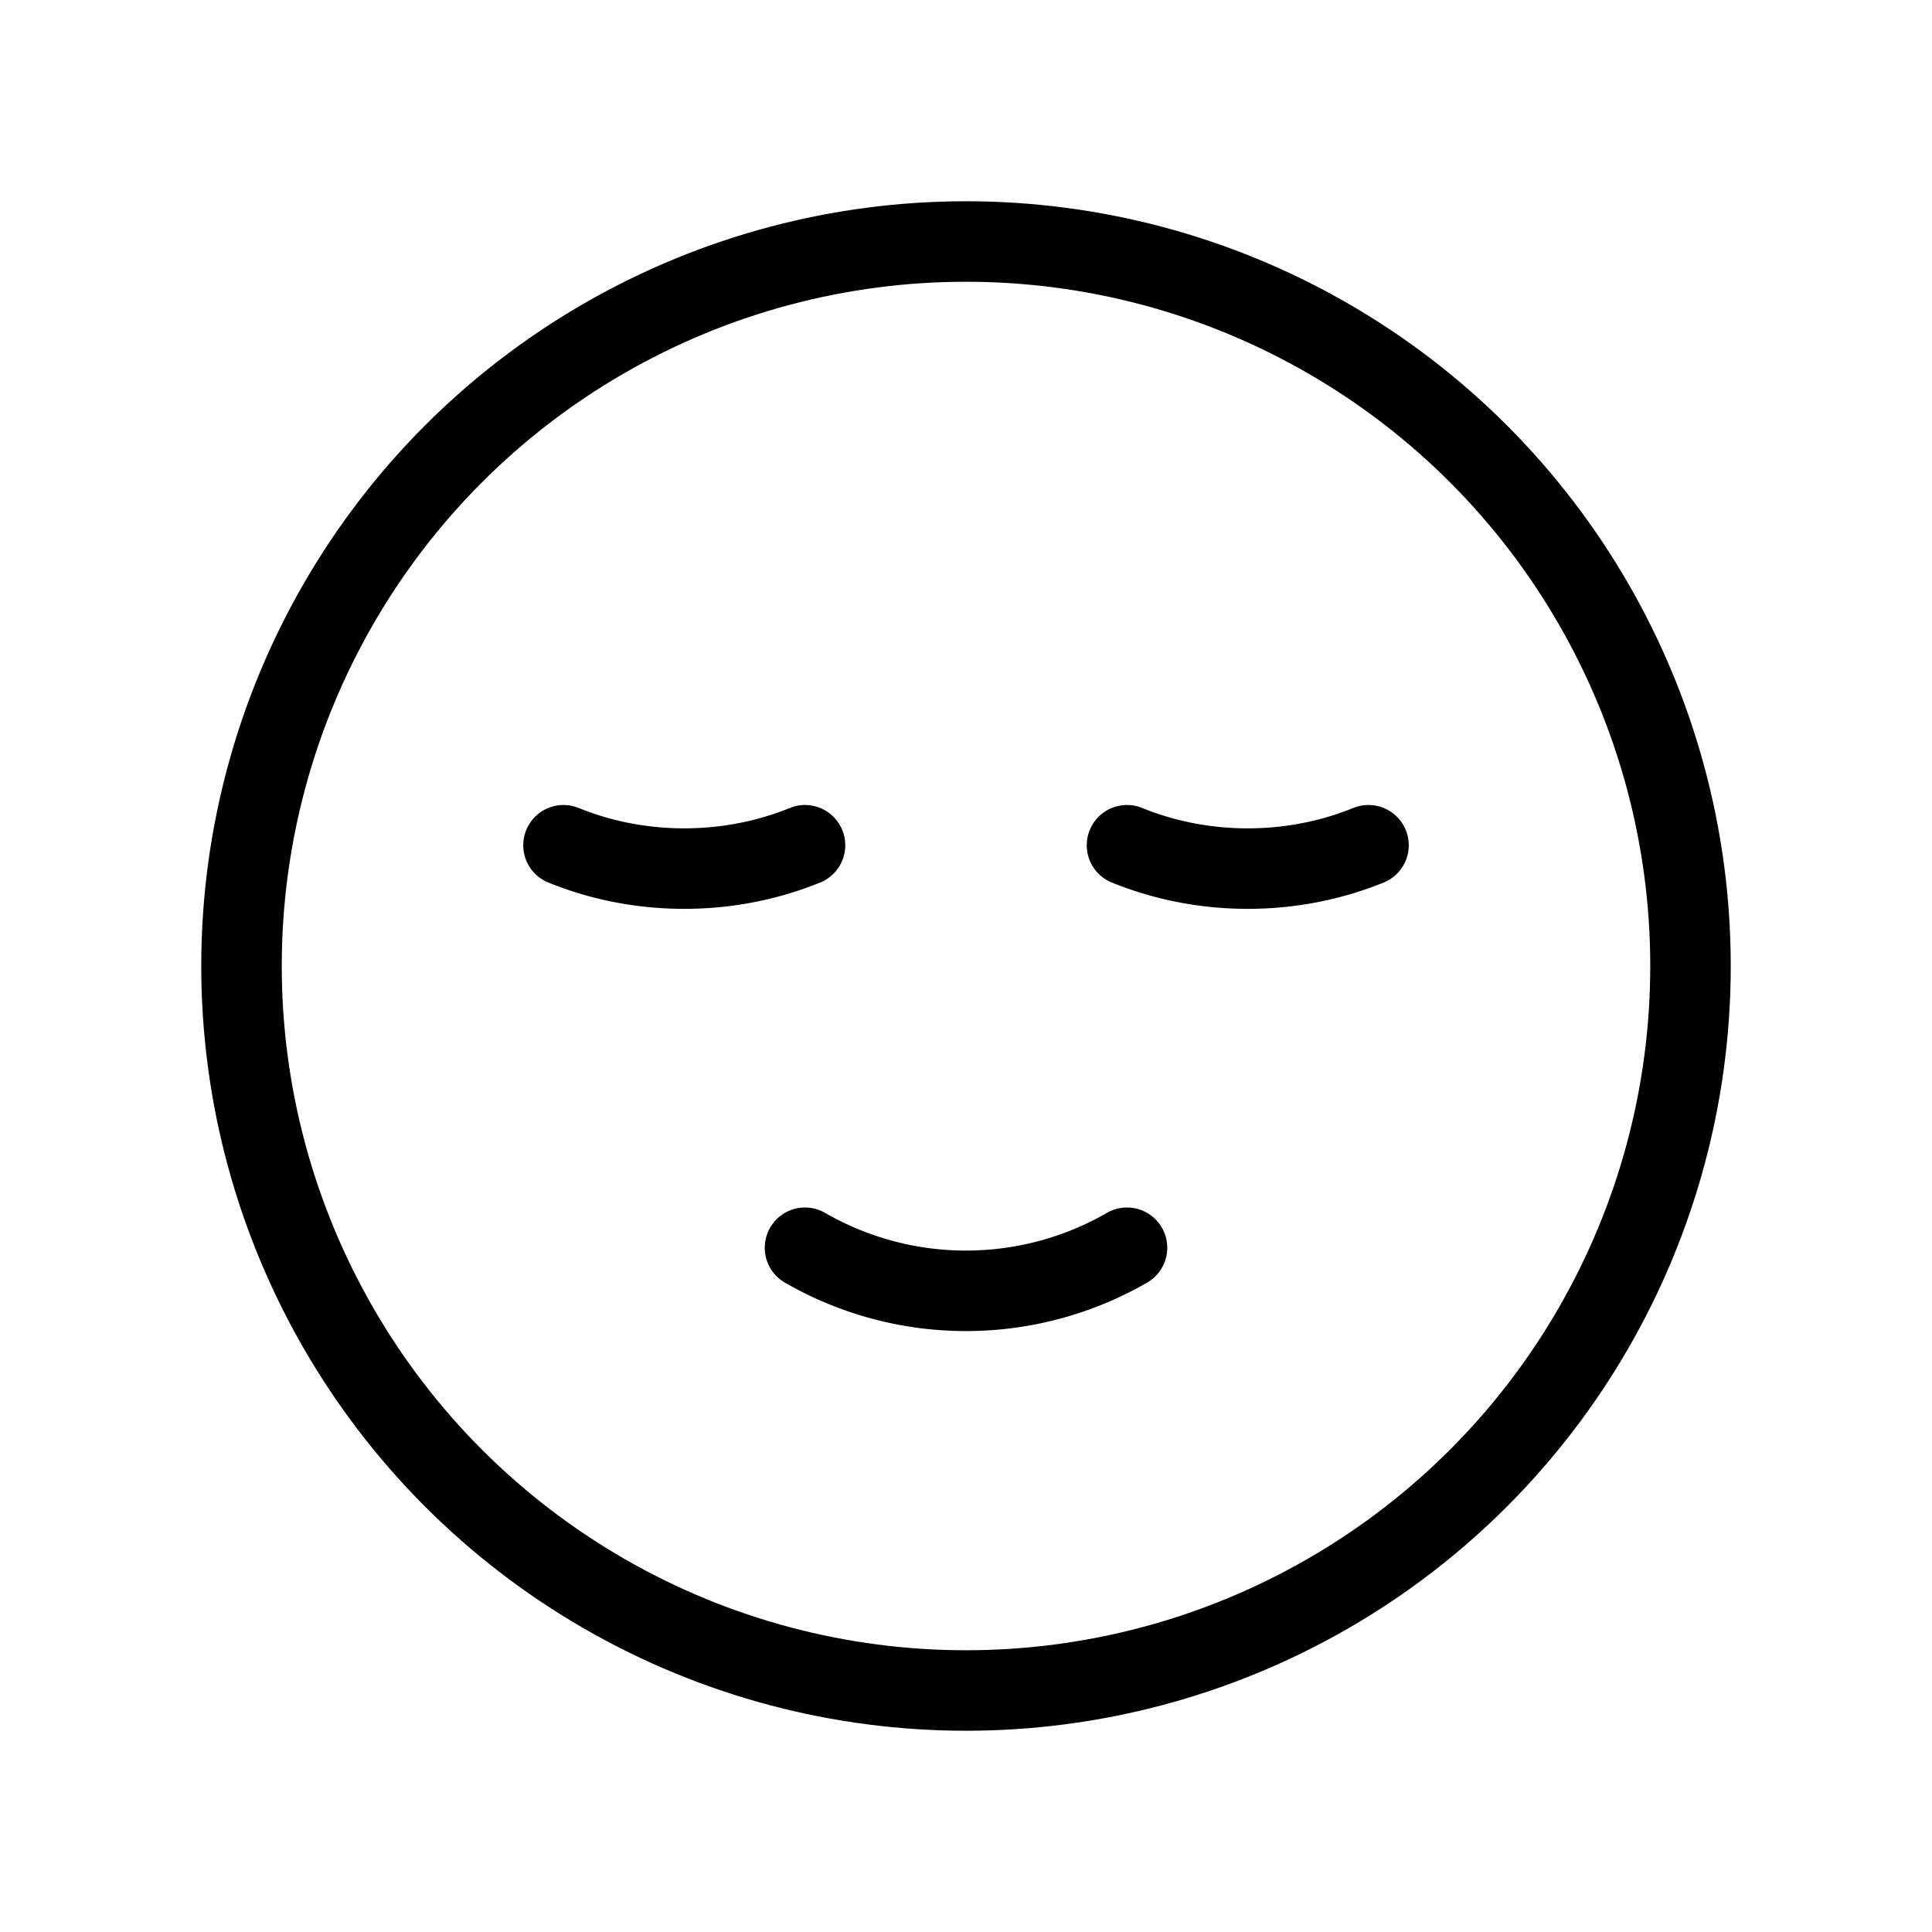 <svg xmlns="http://www.w3.org/2000/svg" xmlns:xlink="http://www.w3.org/1999/xlink" width="24" height="24" viewBox="0 0 24 24"><g fill="none" stroke="currentColor" stroke-linecap="round" stroke-linejoin="round"><circle cx="12" cy="12" r="9"/><path d="M14 15.5a4 4 0 0 1-2 .535a4 4 0 0 1-2-.535m4-5c.463.188.97.29 1.5.29s1.037-.102 1.5-.29m-10 0c.463.188.97.29 1.5.29s1.037-.102 1.5-.29"/></g></svg>